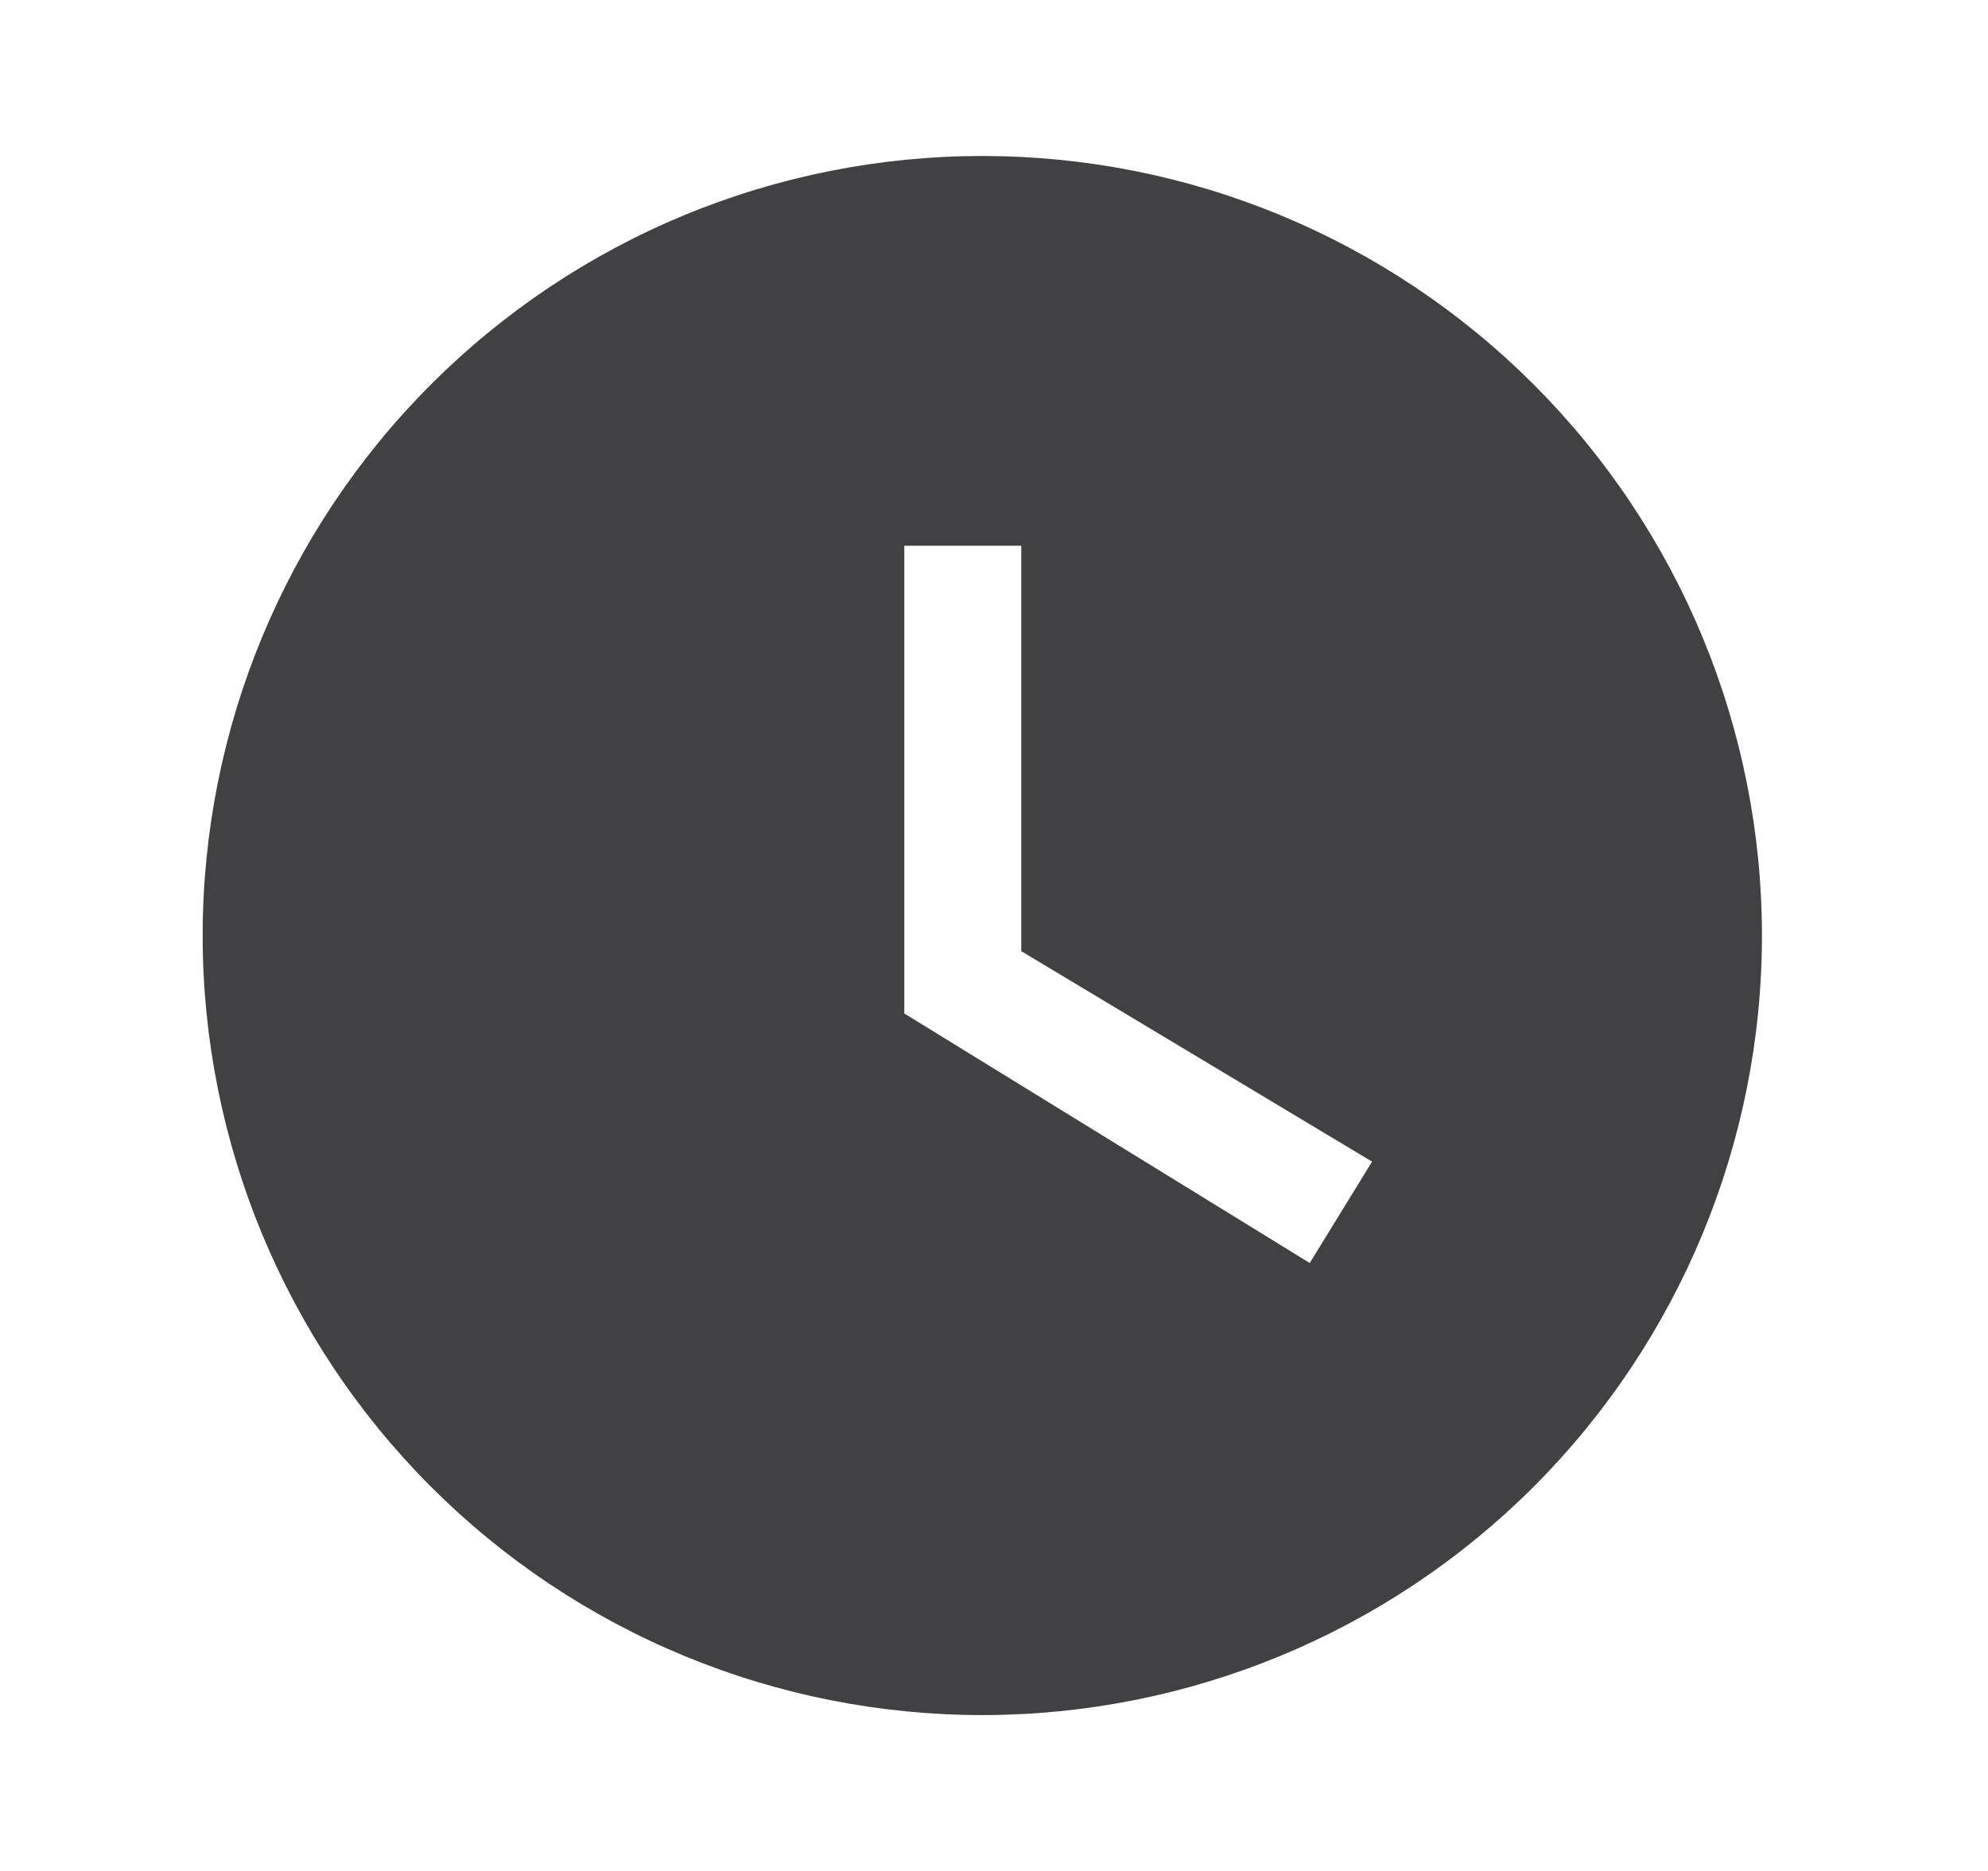 <svg width="17" height="16" viewBox="0 0 17 16" fill="none" xmlns="http://www.w3.org/2000/svg">
<path
        d="M8.4 1.334C7.525 1.334 6.658 1.506 5.849 1.841C5.04 2.176 4.305 2.668 3.686 3.287C2.436 4.537 1.733 6.233 1.733 8.001C1.733 9.769 2.436 11.464 3.686 12.715C4.305 13.334 5.04 13.825 5.849 14.16C6.658 14.495 7.525 14.667 8.4 14.667C10.168 14.667 11.864 13.965 13.114 12.715C14.364 11.464 15.067 9.769 15.067 8.001C15.067 7.125 14.894 6.258 14.559 5.449C14.224 4.641 13.733 3.906 13.114 3.287C12.495 2.668 11.76 2.176 10.951 1.841C10.143 1.506 9.276 1.334 8.4 1.334ZM11.2 10.801L7.733 8.667V4.667H8.733V8.134L11.733 9.934L11.2 10.801Z"
        fill="#414042" />
</svg>
